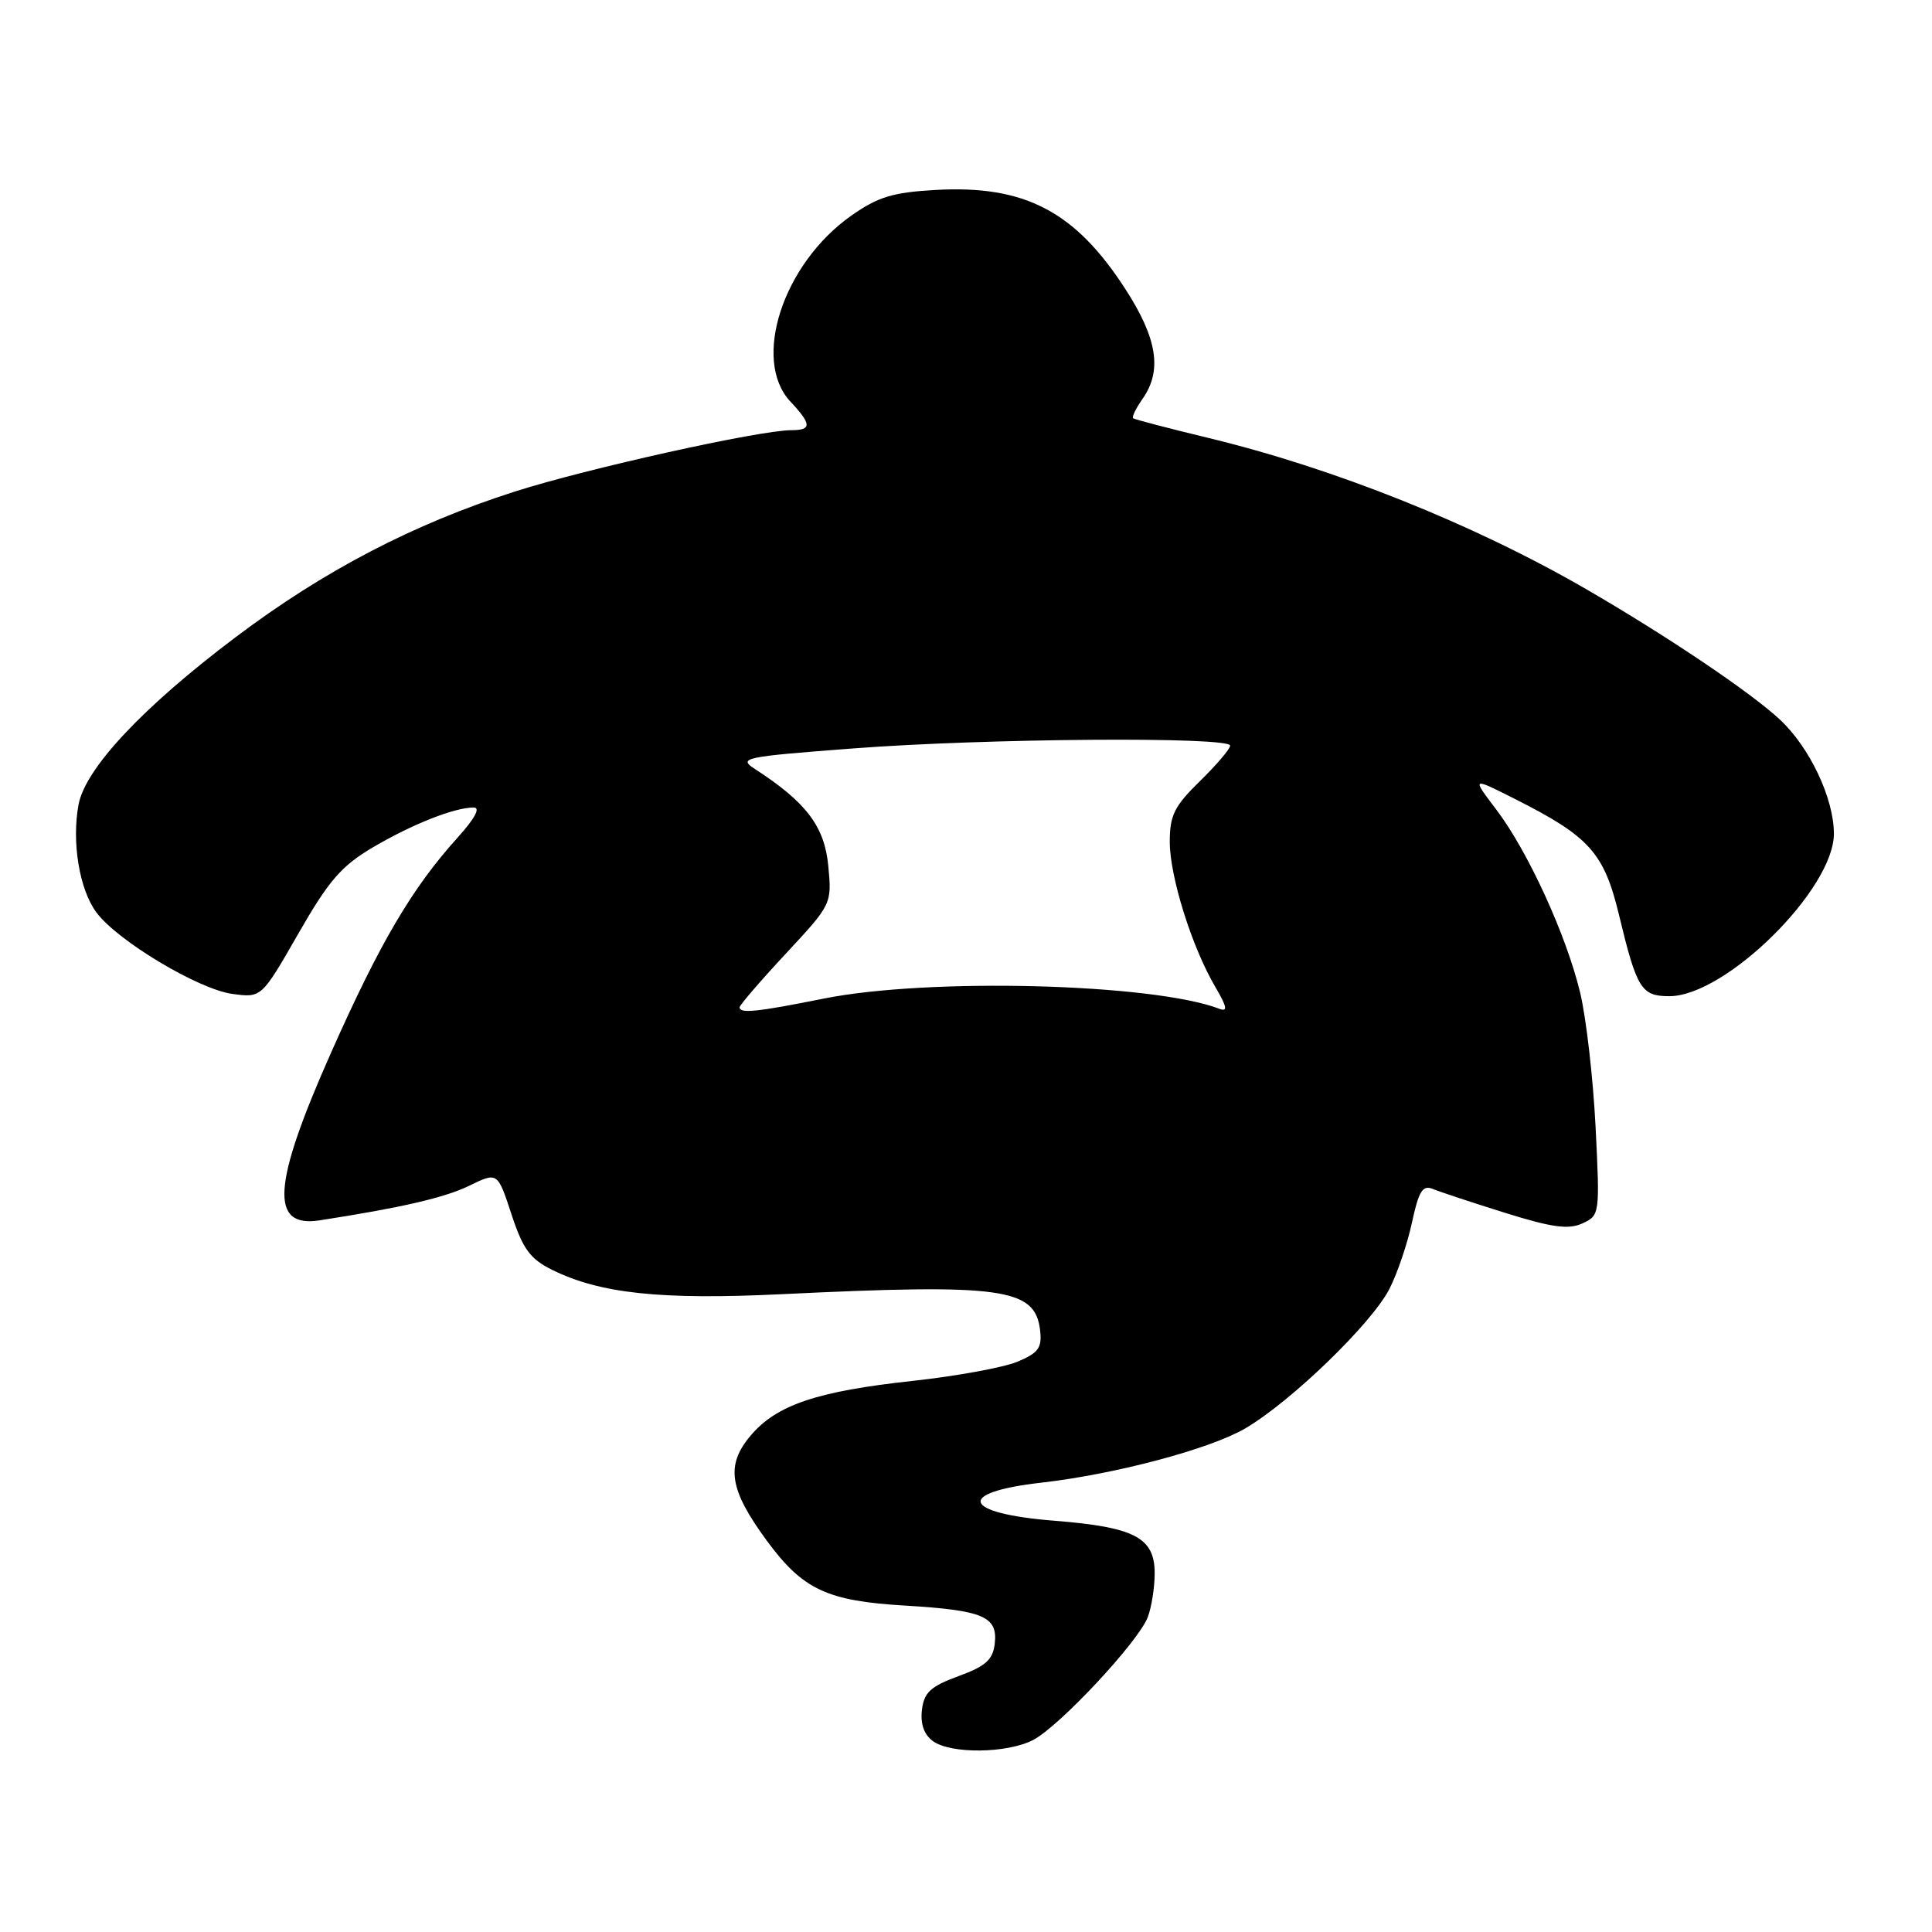 <?xml version="1.0" encoding="UTF-8" standalone="no"?>
<!DOCTYPE svg PUBLIC "-//W3C//DTD SVG 1.1//EN" "http://www.w3.org/Graphics/SVG/1.1/DTD/svg11.dtd" >
<svg xmlns="http://www.w3.org/2000/svg" xmlns:xlink="http://www.w3.org/1999/xlink" version="1.1" viewBox="0 0 256 256">
 <g >
 <path fill="currentColor"
d=" M 136.89 230.56 C 140.37 228.76 150.84 217.55 152.08 214.29 C 152.59 212.96 153.00 210.33 153.00 208.46 C 153.00 203.74 150.35 202.35 139.75 201.51 C 127.48 200.54 126.51 197.76 137.99 196.46 C 147.74 195.35 160.31 192.01 164.97 189.29 C 171.04 185.75 181.75 175.39 184.11 170.78 C 185.15 168.74 186.50 164.77 187.10 161.96 C 187.99 157.82 188.51 156.99 189.85 157.54 C 190.76 157.92 195.06 159.34 199.41 160.70 C 205.64 162.65 207.82 162.95 209.67 162.11 C 211.98 161.05 212.00 160.91 211.42 149.27 C 211.09 142.80 210.17 134.80 209.37 131.50 C 207.52 123.83 202.42 112.73 198.24 107.24 C 194.99 102.96 194.99 102.96 200.84 105.92 C 210.62 110.86 212.55 113.01 214.53 121.25 C 216.89 131.05 217.48 132.00 221.20 132.00 C 228.65 132.00 243.00 117.84 243.00 110.47 C 243.00 105.81 239.81 99.05 235.86 95.36 C 232.01 91.76 220.87 84.26 210.15 78.05 C 195.29 69.45 176.72 62.02 160.00 58.00 C 154.78 56.74 150.34 55.58 150.15 55.42 C 149.95 55.26 150.52 54.10 151.40 52.84 C 154.02 49.10 153.36 44.86 149.11 38.29 C 142.45 27.99 135.77 24.50 123.95 25.17 C 118.31 25.49 116.33 26.09 112.82 28.56 C 103.75 34.93 99.57 47.71 104.75 53.23 C 107.55 56.22 107.58 57.00 104.88 57.00 C 100.67 57.00 77.77 62.08 68.23 65.13 C 54.76 69.44 42.94 75.60 31.22 84.43 C 18.92 93.70 11.32 101.80 10.41 106.60 C 9.48 111.58 10.52 117.88 12.78 120.91 C 15.56 124.66 26.31 131.10 30.80 131.70 C 34.65 132.22 34.65 132.22 39.52 123.73 C 43.57 116.66 45.23 114.74 49.44 112.26 C 54.67 109.19 60.21 107.00 62.77 107.00 C 63.70 107.00 62.93 108.44 60.65 110.97 C 54.61 117.65 50.35 124.89 43.86 139.50 C 36.09 156.98 35.71 162.74 42.37 161.70 C 53.33 160.00 58.95 158.69 62.21 157.10 C 65.93 155.29 65.93 155.29 67.77 160.89 C 69.28 165.50 70.24 166.81 73.14 168.25 C 79.47 171.40 87.55 172.26 103.50 171.49 C 132.88 170.07 137.17 170.67 137.82 176.28 C 138.09 178.60 137.60 179.27 134.80 180.44 C 132.97 181.20 126.75 182.34 120.98 182.97 C 108.24 184.35 102.88 186.16 99.44 190.25 C 96.13 194.18 96.63 197.37 101.60 204.14 C 106.37 210.63 109.58 212.14 119.94 212.75 C 130.28 213.37 132.23 214.19 131.81 217.79 C 131.56 219.93 130.61 220.78 127.00 222.10 C 123.30 223.46 122.44 224.25 122.16 226.58 C 121.94 228.42 122.44 229.85 123.61 230.70 C 125.97 232.43 133.42 232.35 136.89 230.56 Z  M 98.00 133.47 C 98.00 133.19 100.75 129.99 104.12 126.37 C 110.22 119.81 110.23 119.79 109.75 114.71 C 109.25 109.50 106.83 106.31 100.07 101.92 C 97.76 100.43 98.45 100.28 113.07 99.17 C 130.54 97.83 163.00 97.59 163.00 98.80 C 163.00 99.24 161.20 101.35 159.00 103.50 C 155.61 106.81 155.00 108.03 155.00 111.55 C 155.00 116.16 157.95 125.55 161.05 130.80 C 162.57 133.39 162.71 134.10 161.60 133.68 C 152.80 130.30 123.05 129.53 109.14 132.32 C 100.32 134.09 98.00 134.33 98.00 133.47 Z "/>
</g>
</svg>